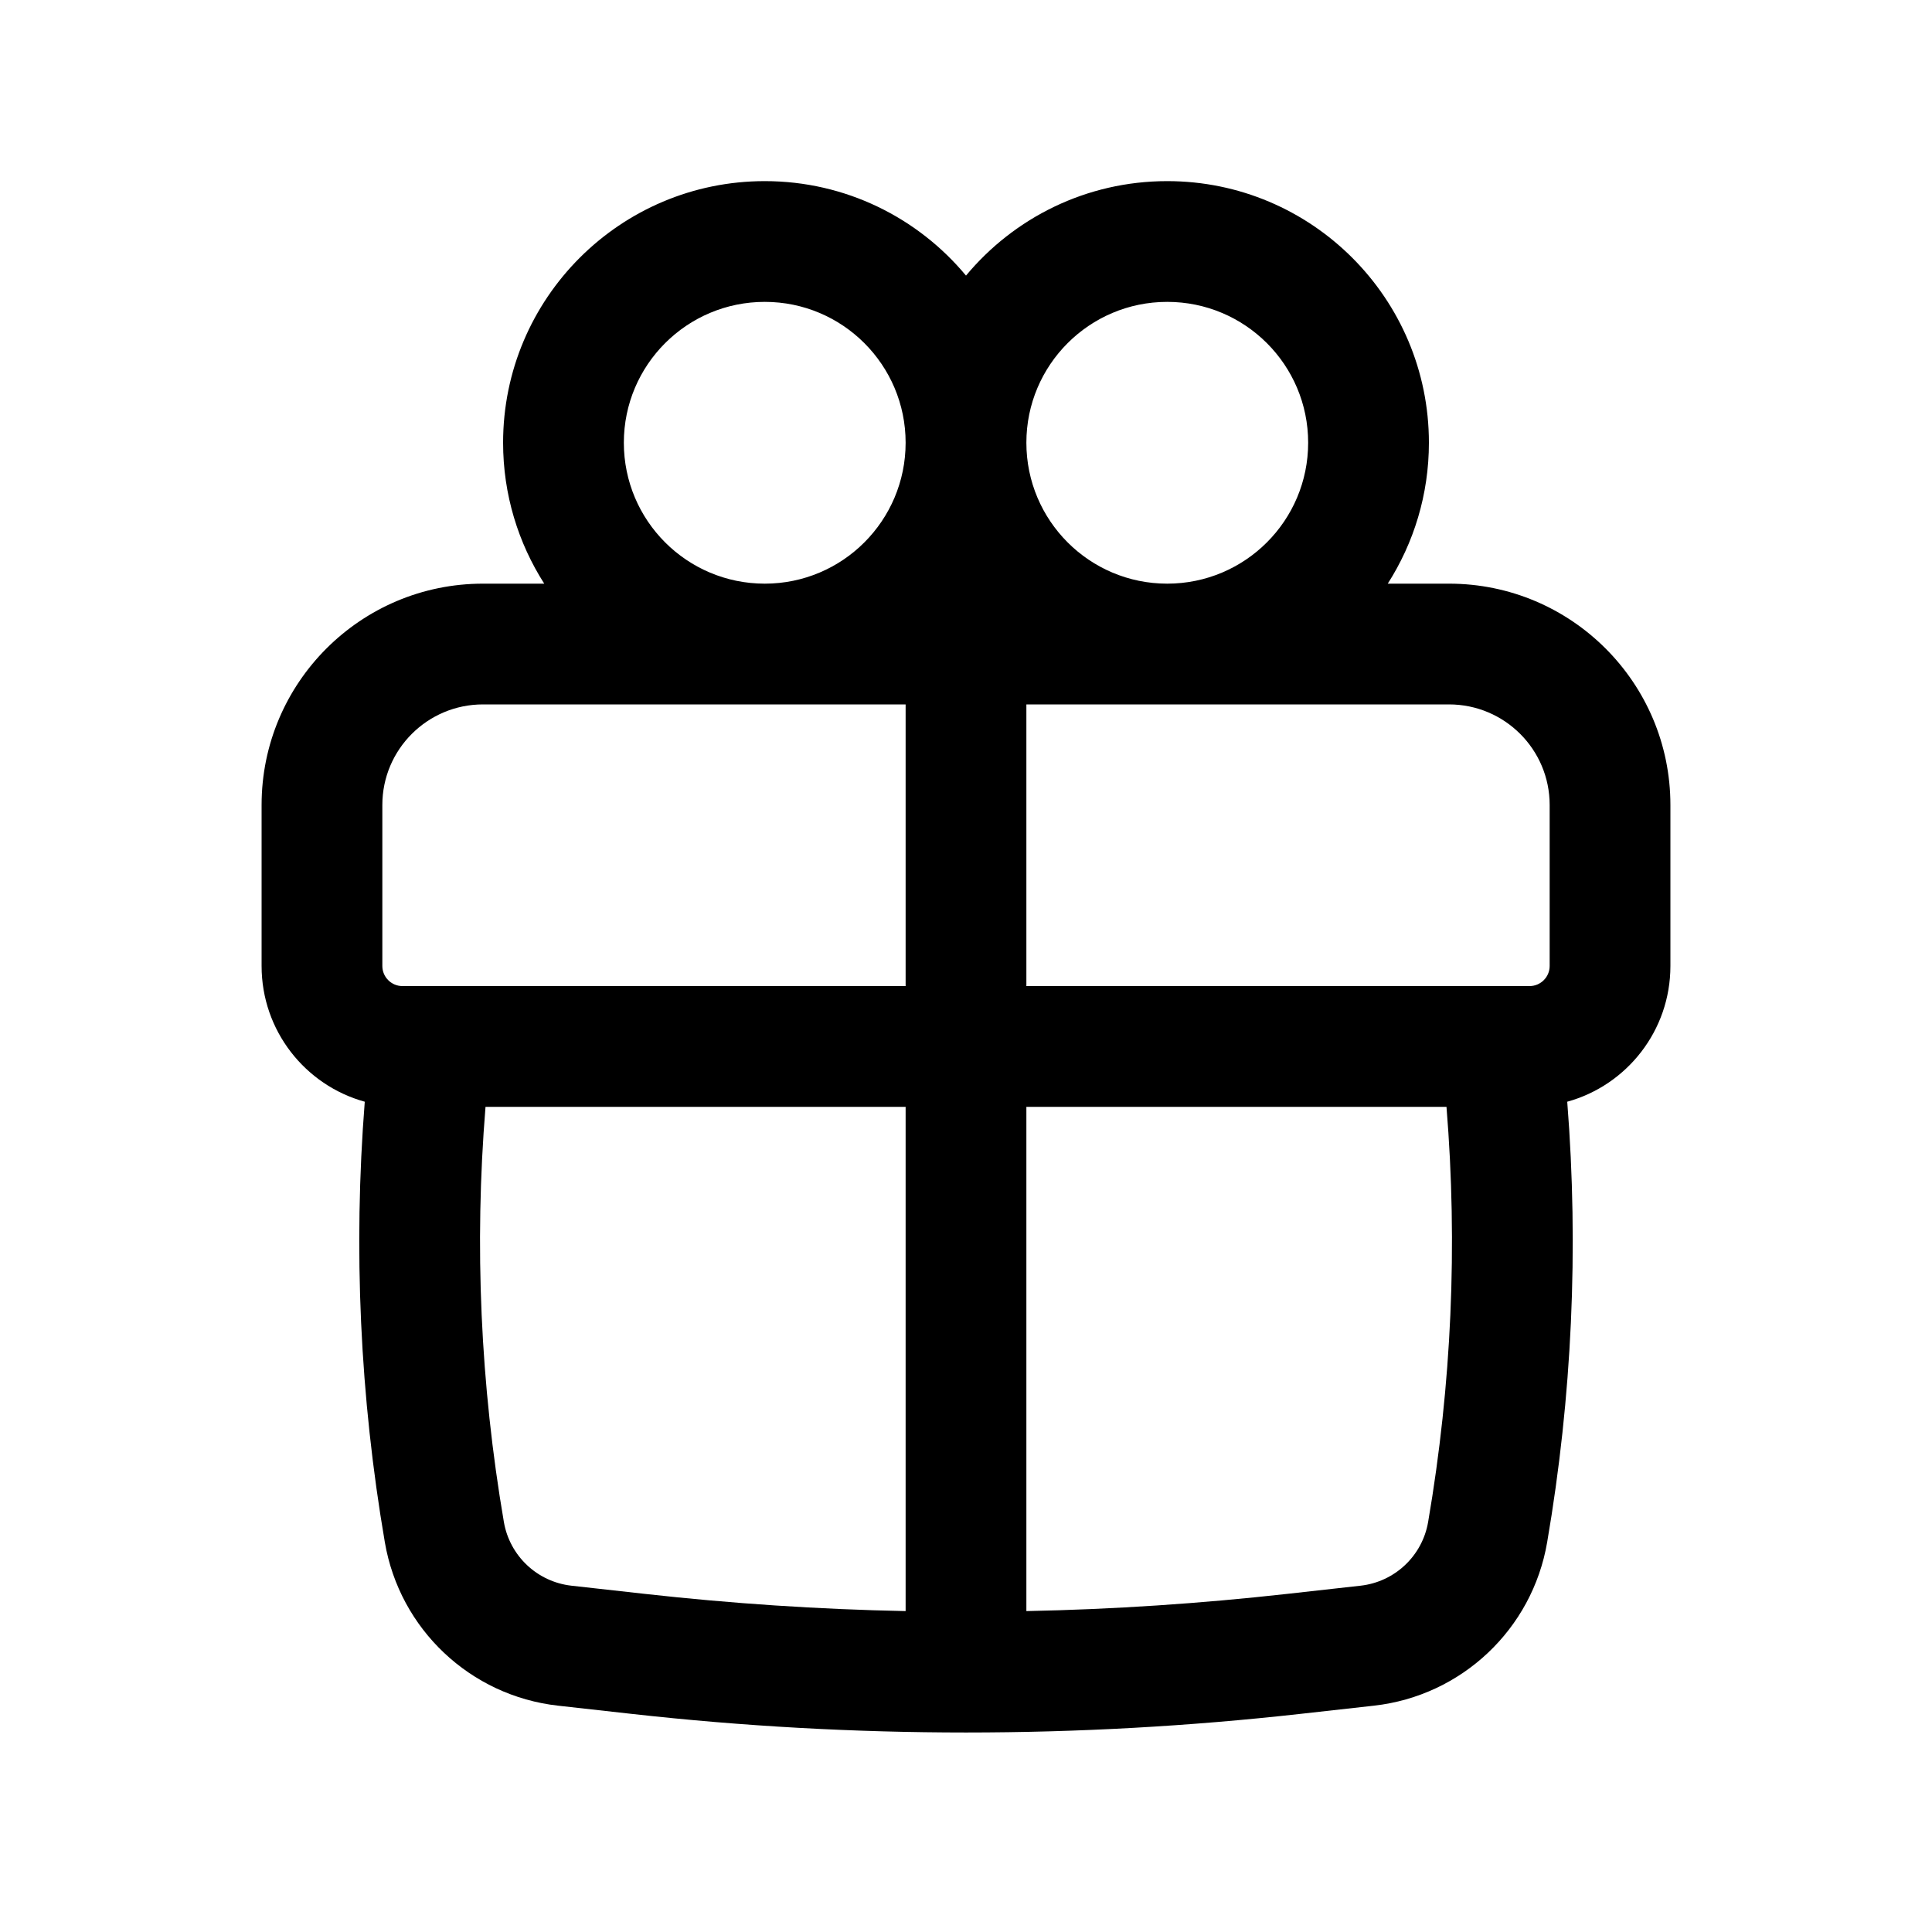 <svg width="20" height="20" viewBox="0 0 20 20" fill="none" xmlns="http://www.w3.org/2000/svg">
<path fill-rule="evenodd" clip-rule="evenodd" d="M5.208 4.583C5.208 3.088 6.421 1.875 7.917 1.875C8.754 1.875 9.503 2.255 10 2.853C10.497 2.255 11.246 1.875 12.083 1.875C13.579 1.875 14.792 3.088 14.792 4.583C14.792 5.12 14.635 5.621 14.366 6.042H15C16.266 6.042 17.292 7.068 17.292 8.333V10C17.292 10.67 16.84 11.235 16.224 11.405C16.344 12.928 16.274 14.46 16.016 15.966C15.862 16.866 15.131 17.555 14.224 17.657L13.462 17.742C11.161 17.999 8.839 17.999 6.538 17.742L5.776 17.657C4.869 17.555 4.138 16.866 3.984 15.966C3.726 14.46 3.656 12.928 3.776 11.405C3.16 11.235 2.708 10.67 2.708 10V8.333C2.708 7.068 3.734 6.042 5 6.042H5.634C5.365 5.621 5.208 5.12 5.208 4.583ZM9.375 4.583C9.375 3.778 8.722 3.125 7.917 3.125C7.111 3.125 6.458 3.778 6.458 4.583C6.458 5.389 7.111 6.042 7.917 6.042C8.722 6.042 9.375 5.389 9.375 4.583ZM12.083 6.042C12.889 6.042 13.542 5.389 13.542 4.583C13.542 3.778 12.889 3.125 12.083 3.125C11.278 3.125 10.625 3.778 10.625 4.583C10.625 5.389 11.278 6.042 12.083 6.042ZM3.958 8.333C3.958 7.758 4.425 7.292 5 7.292H9.375V10.208H4.167C4.052 10.208 3.958 10.115 3.958 10V8.333ZM10.625 11.458H14.974C15.091 12.892 15.027 14.336 14.784 15.755C14.724 16.106 14.439 16.375 14.085 16.415L13.323 16.5C12.426 16.6 11.526 16.66 10.625 16.678V11.458ZM10.625 10.208H15.833C15.948 10.208 16.042 10.115 16.042 10V8.333C16.042 7.758 15.575 7.292 15 7.292H10.625V10.208ZM9.375 11.458V16.678C8.474 16.66 7.574 16.6 6.677 16.5L5.915 16.415C5.561 16.375 5.276 16.106 5.216 15.755C4.973 14.336 4.909 12.892 5.026 11.458H9.375Z" fill="black"/>
</svg>

